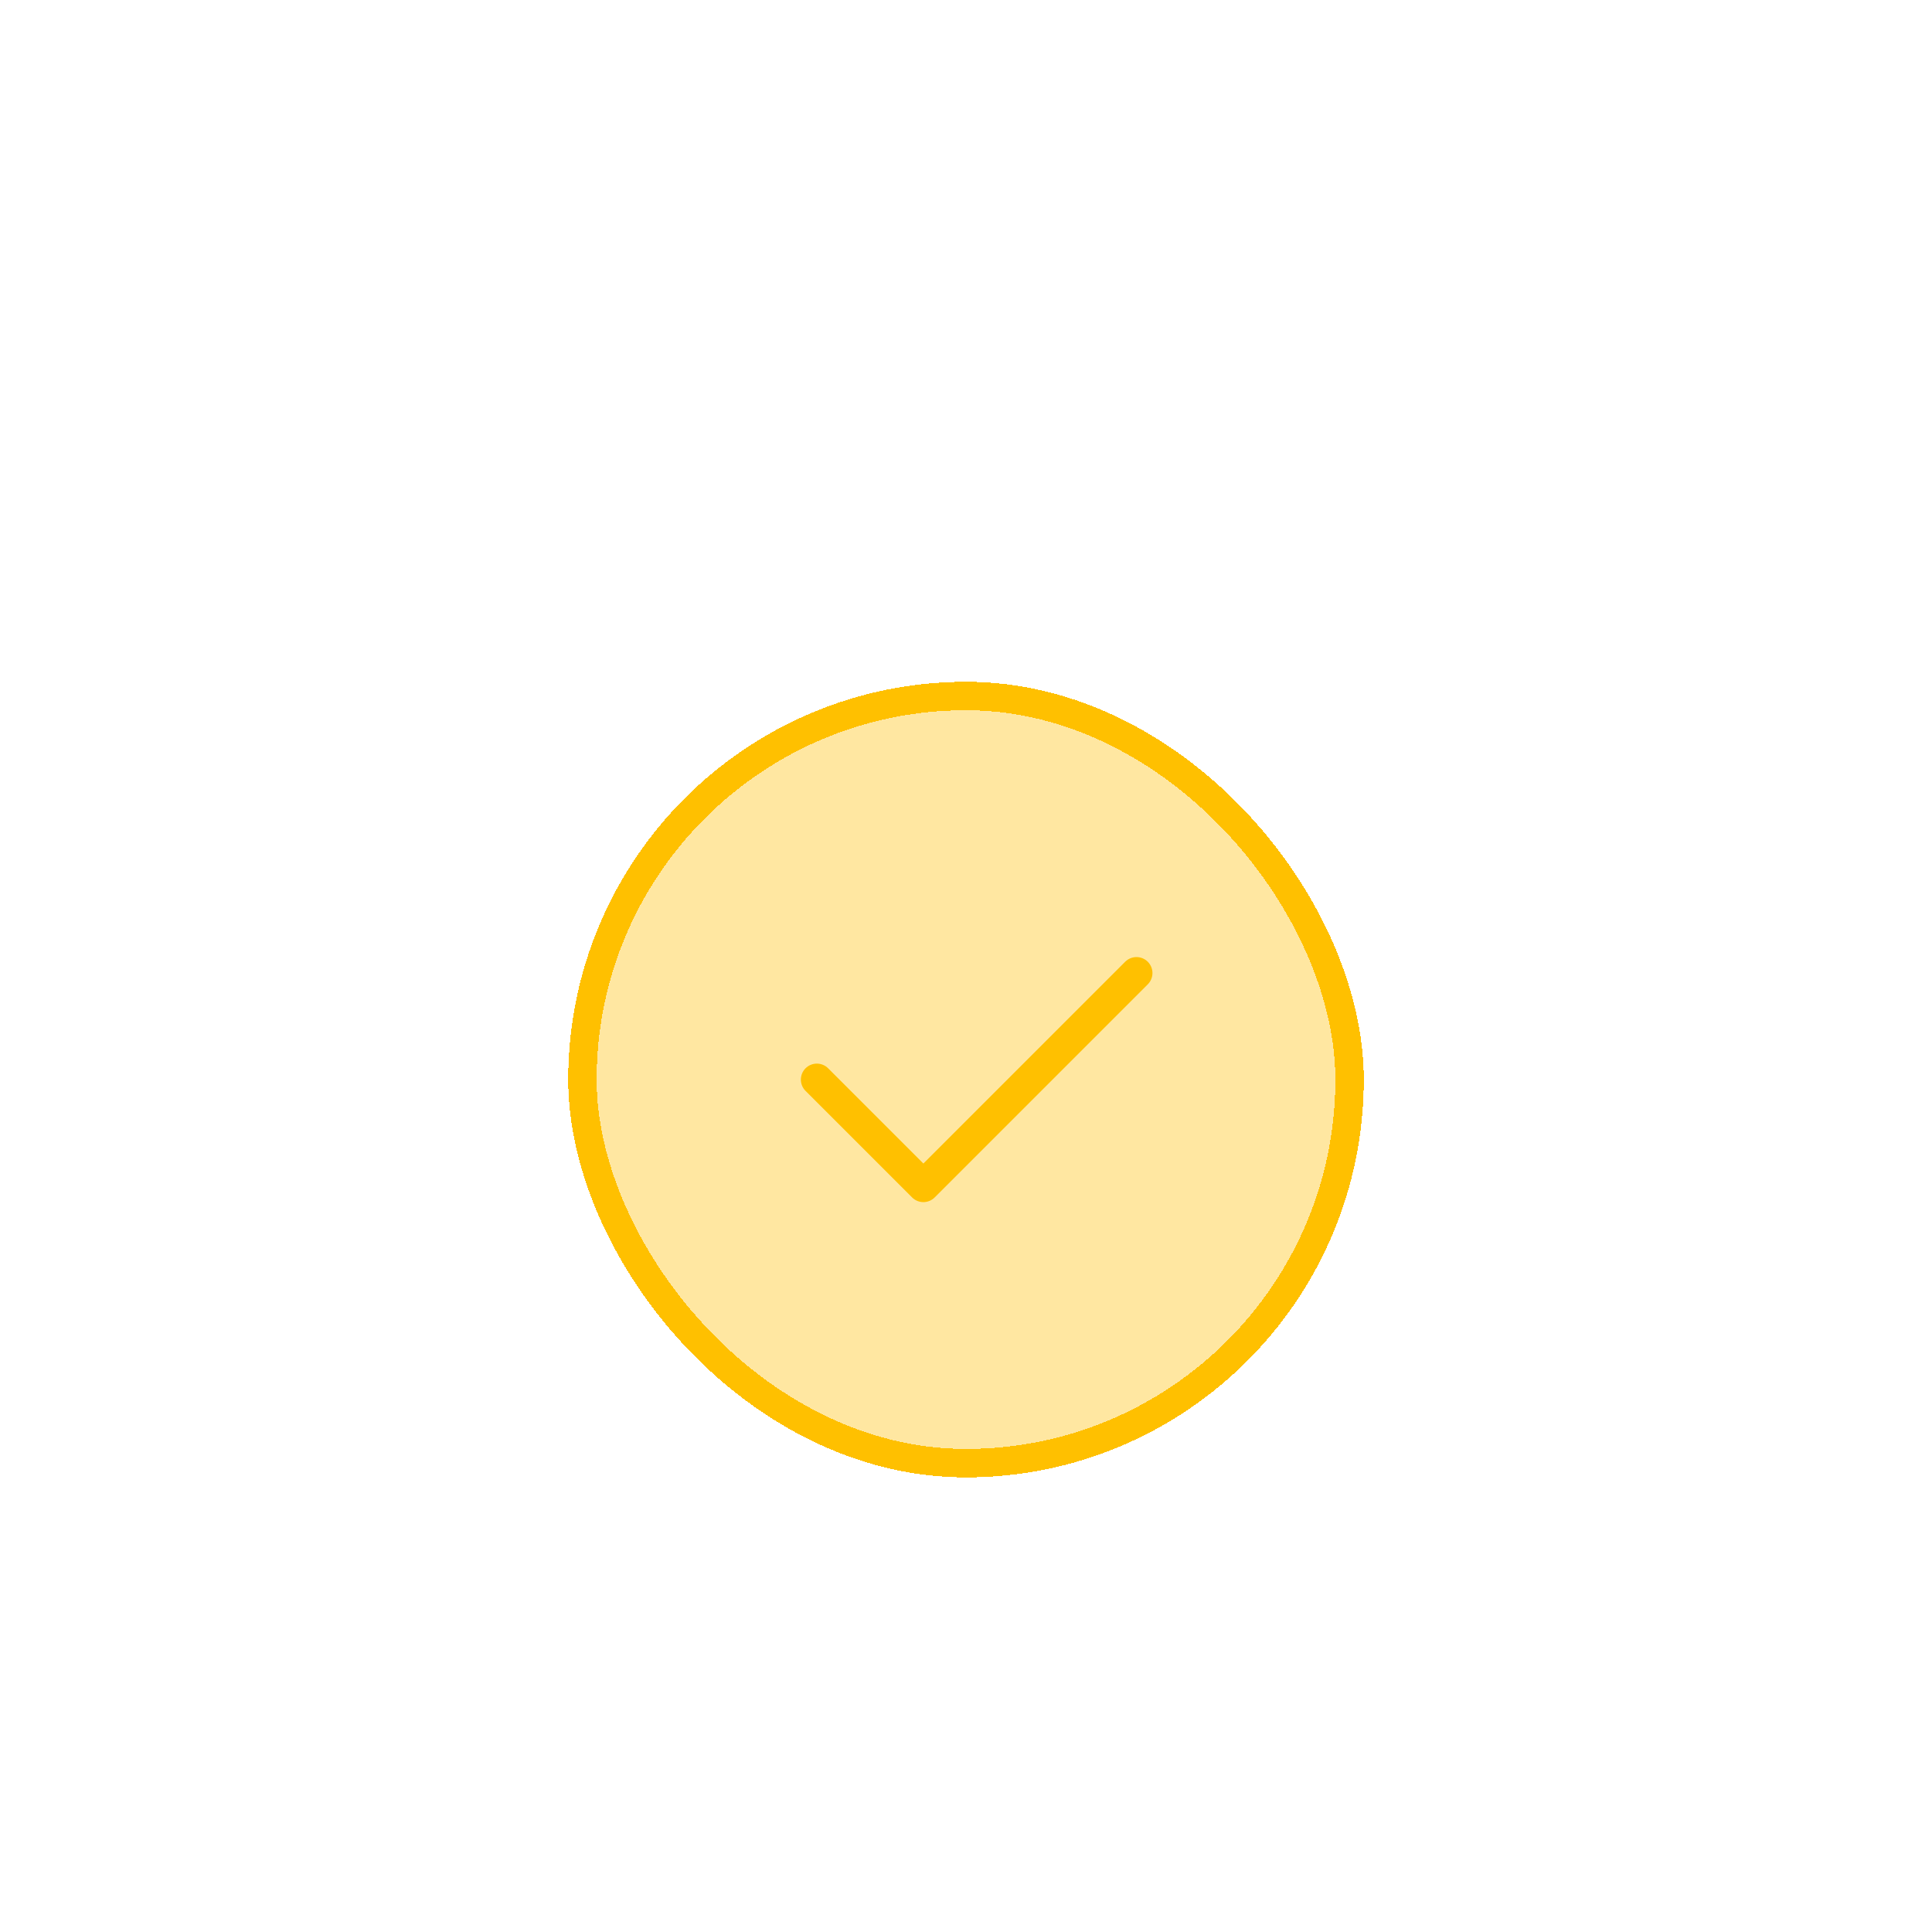 <svg width="68" height="68" viewBox="0 0 68 68" fill="none" xmlns="http://www.w3.org/2000/svg">
<g filter="url(#filter0_d_1151_18140)">
<rect x="20" y="19.998" width="28" height="28" rx="14" fill="#FFC000" fill-opacity="0.1" shape-rendering="crispEdges"/>
<rect x="20.5" y="20.498" width="27" height="27" rx="13.5" stroke="#FFC000" shape-rendering="crispEdges"/>
<g clip-path="url(#clip0_1151_18140)">
<path d="M28.75 33.998L32.5 37.748L40 30.248" stroke="#FFC000" stroke-width="1.125" stroke-linecap="round" stroke-linejoin="round"/>
</g>
<g filter="url(#filter1_f_1151_18140)">
<rect x="20" y="19.998" width="28" height="28" rx="14" fill="#FFC000" fill-opacity="0.3"/>
</g>
</g>
<defs>
<filter id="filter0_d_1151_18140" x="16" y="19.998" width="36" height="36" filterUnits="userSpaceOnUse" color-interpolation-filters="sRGB">
<feFlood flood-opacity="0" result="BackgroundImageFix"/>
<feColorMatrix in="SourceAlpha" type="matrix" values="0 0 0 0 0 0 0 0 0 0 0 0 0 0 0 0 0 0 127 0" result="hardAlpha"/>
<feOffset dy="4"/>
<feGaussianBlur stdDeviation="2"/>
<feComposite in2="hardAlpha" operator="out"/>
<feColorMatrix type="matrix" values="0 0 0 0 0 0 0 0 0 0 0 0 0 0 0 0 0 0 0.25 0"/>
<feBlend mode="normal" in2="BackgroundImageFix" result="effect1_dropShadow_1151_18140"/>
<feBlend mode="normal" in="SourceGraphic" in2="effect1_dropShadow_1151_18140" result="shape"/>
</filter>
<filter id="filter1_f_1151_18140" x="0" y="-0.002" width="68" height="68" filterUnits="userSpaceOnUse" color-interpolation-filters="sRGB">
<feFlood flood-opacity="0" result="BackgroundImageFix"/>
<feBlend mode="normal" in="SourceGraphic" in2="BackgroundImageFix" result="shape"/>
<feGaussianBlur stdDeviation="10" result="effect1_foregroundBlur_1151_18140"/>
</filter>
<clipPath id="clip0_1151_18140">
<rect width="18" height="18" fill="white" transform="translate(25 24.998)"/>
</clipPath>
</defs>
</svg>
